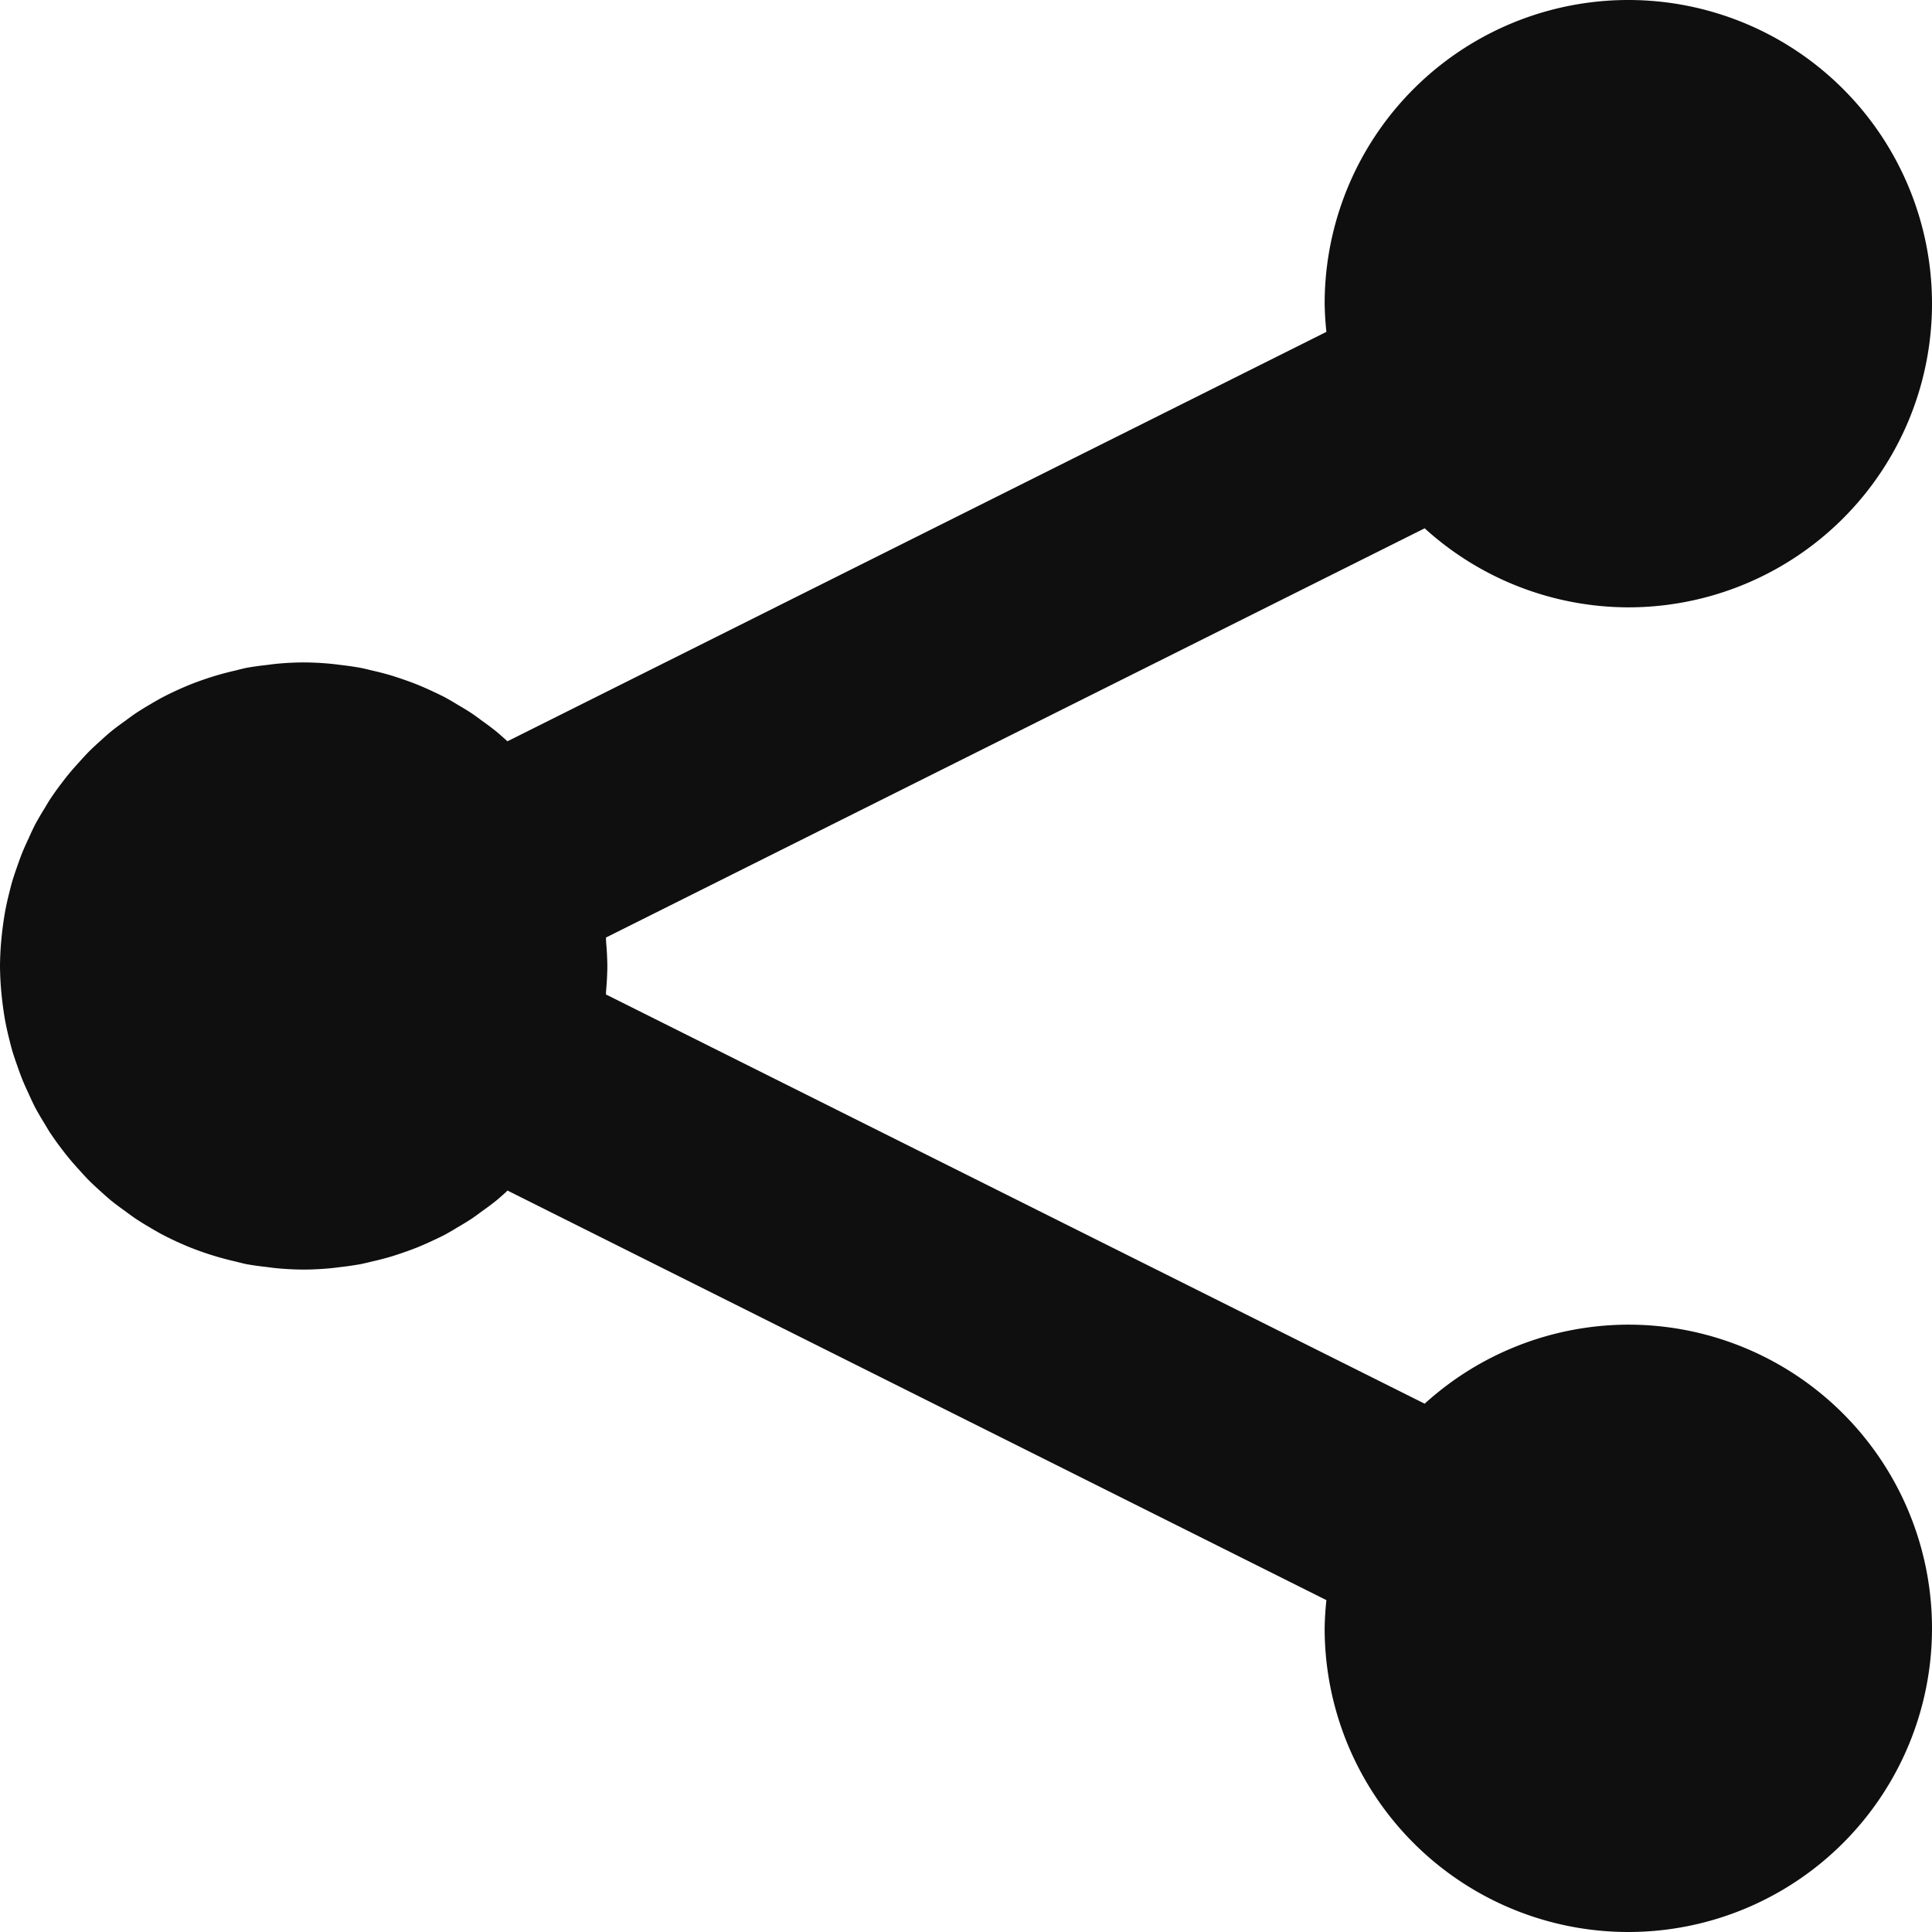 <?xml version="1.0" encoding="UTF-8" standalone="no"?>
<svg
   xmlns:dc="http://purl.org/dc/elements/1.1/"
   xmlns:cc="http://creativecommons.org/ns#"
   xmlns:rdf="http://www.w3.org/1999/02/22-rdf-syntax-ns#"
   xmlns:svg="http://www.w3.org/2000/svg"
   xmlns="http://www.w3.org/2000/svg"
   xmlns:sodipodi="http://sodipodi.sourceforge.net/DTD/sodipodi-0.dtd"
   xmlns:inkscape="http://www.inkscape.org/namespaces/inkscape"
   width="22"
   height="22"
   viewBox="0 0 22 22"
   version="1.1"
   id="svg14"
   sodipodi:docname="share.svg.2020_03_16_15_28_00.0.svg"
   inkscape:version="0.92.4 (5da689c313, 2019-01-14)">
  <defs
     id="defs18">
    <pattern
       y="0"
       x="0"
       height="6"
       width="6"
       patternUnits="userSpaceOnUse"
       id="EMFhbasepattern" />
  </defs>
  <sodipodi:namedview
     pagecolor="#ffffff"
     bordercolor="#666666"
     borderopacity="1"
     objecttolerance="10"
     gridtolerance="10"
     guidetolerance="10"
     inkscape:pageopacity="0"
     inkscape:pageshadow="2"
     inkscape:window-width="1920"
     inkscape:window-height="1051"
     id="namedview16"
     showgrid="true"
     inkscape:snap-center="true"
     inkscape:snap-object-midpoints="true"
     inkscape:snap-global="true"
     inkscape:snap-bbox="true"
     inkscape:bbox-paths="true"
     inkscape:bbox-nodes="true"
     inkscape:snap-bbox-edge-midpoints="true"
     inkscape:snap-bbox-midpoints="true"
     inkscape:zoom="19.666667"
     inkscape:cx="9.9593822"
     inkscape:cy="11.224798"
     inkscape:window-x="1791"
     inkscape:window-y="511"
     inkscape:window-maximized="1"
     inkscape:current-layer="svg14"
     fit-margin-top="0"
     fit-margin-left="0"
     fit-margin-right="0"
     fit-margin-bottom="0"
     inkscape:snap-smooth-nodes="true"
     inkscape:object-paths="true"
     inkscape:snap-intersection-paths="true"
     inkscape:snap-grids="false"
     inkscape:snap-page="true">
    <inkscape:grid
       type="xygrid"
       id="grid845"
       originx="2"
       originy="5" />
  </sodipodi:namedview>
  <!-- Generator: Sketch 52.5 (67469) - http://www.bohemiancoding.com/sketch -->
  <title
     id="title2">menu</title>
  <desc
     id="desc4">Created with Sketch.</desc>
  <path
     style="opacity:1;vector-effect:none;fill:#0f0f0f;fill-opacity:1;stroke:none;stroke-width:43.067;stroke-linecap:round;stroke-linejoin:round;stroke-miterlimit:4;stroke-dasharray:none;stroke-dashoffset:0;stroke-opacity:1;paint-order:fill markers stroke"
     d="M 18.543 0 A 3.458 3.458 0 0 0 15.084 3.457 A 3.458 3.458 0 0 0 15.104 3.779 L 5.779 8.441 A 3.458 3.458 0 0 0 5.748 8.414 A 3.458 3.458 0 0 0 5.652 8.33 A 3.458 3.458 0 0 0 5.488 8.207 A 3.458 3.458 0 0 0 5.375 8.125 A 3.458 3.458 0 0 0 5.215 8.027 A 3.458 3.458 0 0 0 5.064 7.939 A 3.458 3.458 0 0 0 4.936 7.877 A 3.458 3.458 0 0 0 4.75 7.795 A 3.458 3.458 0 0 0 4.578 7.732 A 3.458 3.458 0 0 0 4.443 7.688 A 3.458 3.458 0 0 0 4.236 7.635 A 3.458 3.458 0 0 0 4.107 7.605 A 3.458 3.458 0 0 0 3.879 7.572 A 3.458 3.458 0 0 0 3.771 7.559 A 3.458 3.458 0 0 0 3.457 7.543 A 3.458 3.458 0 0 0 3.145 7.559 A 3.458 3.458 0 0 0 3.041 7.572 A 3.458 3.458 0 0 0 2.805 7.605 A 3.458 3.458 0 0 0 2.682 7.635 A 3.458 3.458 0 0 0 2.477 7.688 A 3.458 3.458 0 0 0 2.32 7.738 A 3.458 3.458 0 0 0 2.166 7.795 A 3.458 3.458 0 0 0 1.996 7.869 A 3.458 3.458 0 0 0 1.842 7.945 A 3.458 3.458 0 0 0 1.711 8.02 A 3.458 3.458 0 0 0 1.541 8.125 A 3.458 3.458 0 0 0 1.428 8.207 A 3.458 3.458 0 0 0 1.266 8.328 A 3.458 3.458 0 0 0 1.146 8.434 A 3.458 3.458 0 0 0 1.014 8.557 A 3.458 3.458 0 0 0 0.902 8.678 A 3.458 3.458 0 0 0 0.773 8.826 A 3.458 3.458 0 0 0 0.709 8.908 A 3.458 3.458 0 0 0 0.564 9.111 A 3.458 3.458 0 0 0 0.51 9.201 A 3.458 3.458 0 0 0 0.398 9.393 A 3.458 3.458 0 0 0 0.324 9.551 A 3.458 3.458 0 0 0 0.26 9.693 A 3.458 3.458 0 0 0 0.195 9.869 A 3.458 3.458 0 0 0 0.139 10.037 A 3.458 3.458 0 0 0 0.107 10.16 A 3.458 3.458 0 0 0 0.059 10.375 A 3.458 3.458 0 0 0 0.035 10.529 A 3.458 3.458 0 0 0 0.016 10.693 A 3.458 3.458 0 0 0 0 11 A 3.458 3.458 0 0 0 0.016 11.307 A 3.458 3.458 0 0 0 0.035 11.471 A 3.458 3.458 0 0 0 0.059 11.625 A 3.458 3.458 0 0 0 0.107 11.84 A 3.458 3.458 0 0 0 0.139 11.963 A 3.458 3.458 0 0 0 0.195 12.131 A 3.458 3.458 0 0 0 0.26 12.307 A 3.458 3.458 0 0 0 0.324 12.449 A 3.458 3.458 0 0 0 0.398 12.607 A 3.458 3.458 0 0 0 0.51 12.799 A 3.458 3.458 0 0 0 0.564 12.889 A 3.458 3.458 0 0 0 0.709 13.092 A 3.458 3.458 0 0 0 0.773 13.174 A 3.458 3.458 0 0 0 0.902 13.322 A 3.458 3.458 0 0 0 1.014 13.443 A 3.458 3.458 0 0 0 1.146 13.566 A 3.458 3.458 0 0 0 1.266 13.672 A 3.458 3.458 0 0 0 1.428 13.793 A 3.458 3.458 0 0 0 1.541 13.875 A 3.458 3.458 0 0 0 1.711 13.98 A 3.458 3.458 0 0 0 1.842 14.055 A 3.458 3.458 0 0 0 1.996 14.131 A 3.458 3.458 0 0 0 2.166 14.205 A 3.458 3.458 0 0 0 2.32 14.262 A 3.458 3.458 0 0 0 2.477 14.312 A 3.458 3.458 0 0 0 2.682 14.365 A 3.458 3.458 0 0 0 2.805 14.395 A 3.458 3.458 0 0 0 3.041 14.428 A 3.458 3.458 0 0 0 3.145 14.441 A 3.458 3.458 0 0 0 3.457 14.457 A 3.458 3.458 0 0 0 3.771 14.441 A 3.458 3.458 0 0 0 3.879 14.428 A 3.458 3.458 0 0 0 4.107 14.395 A 3.458 3.458 0 0 0 4.236 14.365 A 3.458 3.458 0 0 0 4.443 14.312 A 3.458 3.458 0 0 0 4.578 14.268 A 3.458 3.458 0 0 0 4.75 14.205 A 3.458 3.458 0 0 0 4.936 14.123 A 3.458 3.458 0 0 0 5.064 14.061 A 3.458 3.458 0 0 0 5.215 13.973 A 3.458 3.458 0 0 0 5.375 13.875 A 3.458 3.458 0 0 0 5.488 13.793 A 3.458 3.458 0 0 0 5.65 13.672 A 3.458 3.458 0 0 0 5.76 13.576 A 3.458 3.458 0 0 0 5.779 13.557 L 15.104 18.221 A 3.458 3.458 0 0 0 15.084 18.543 A 3.458 3.458 0 0 0 18.543 22 A 3.458 3.458 0 0 0 22 18.543 A 3.458 3.458 0 0 0 18.543 15.084 A 3.458 3.458 0 0 0 16.223 15.984 L 6.9 11.324 A 3.458 3.458 0 0 0 6.902 11.279 A 3.458 3.458 0 0 0 6.916 11 A 3.458 3.458 0 0 0 6.902 10.729 A 3.458 3.458 0 0 0 6.9 10.676 L 16.223 6.016 A 3.458 3.458 0 0 0 18.543 6.916 A 3.458 3.458 0 0 0 22 3.457 A 3.458 3.458 0 0 0 18.543 0 z "
     id="path814" />
</svg>
